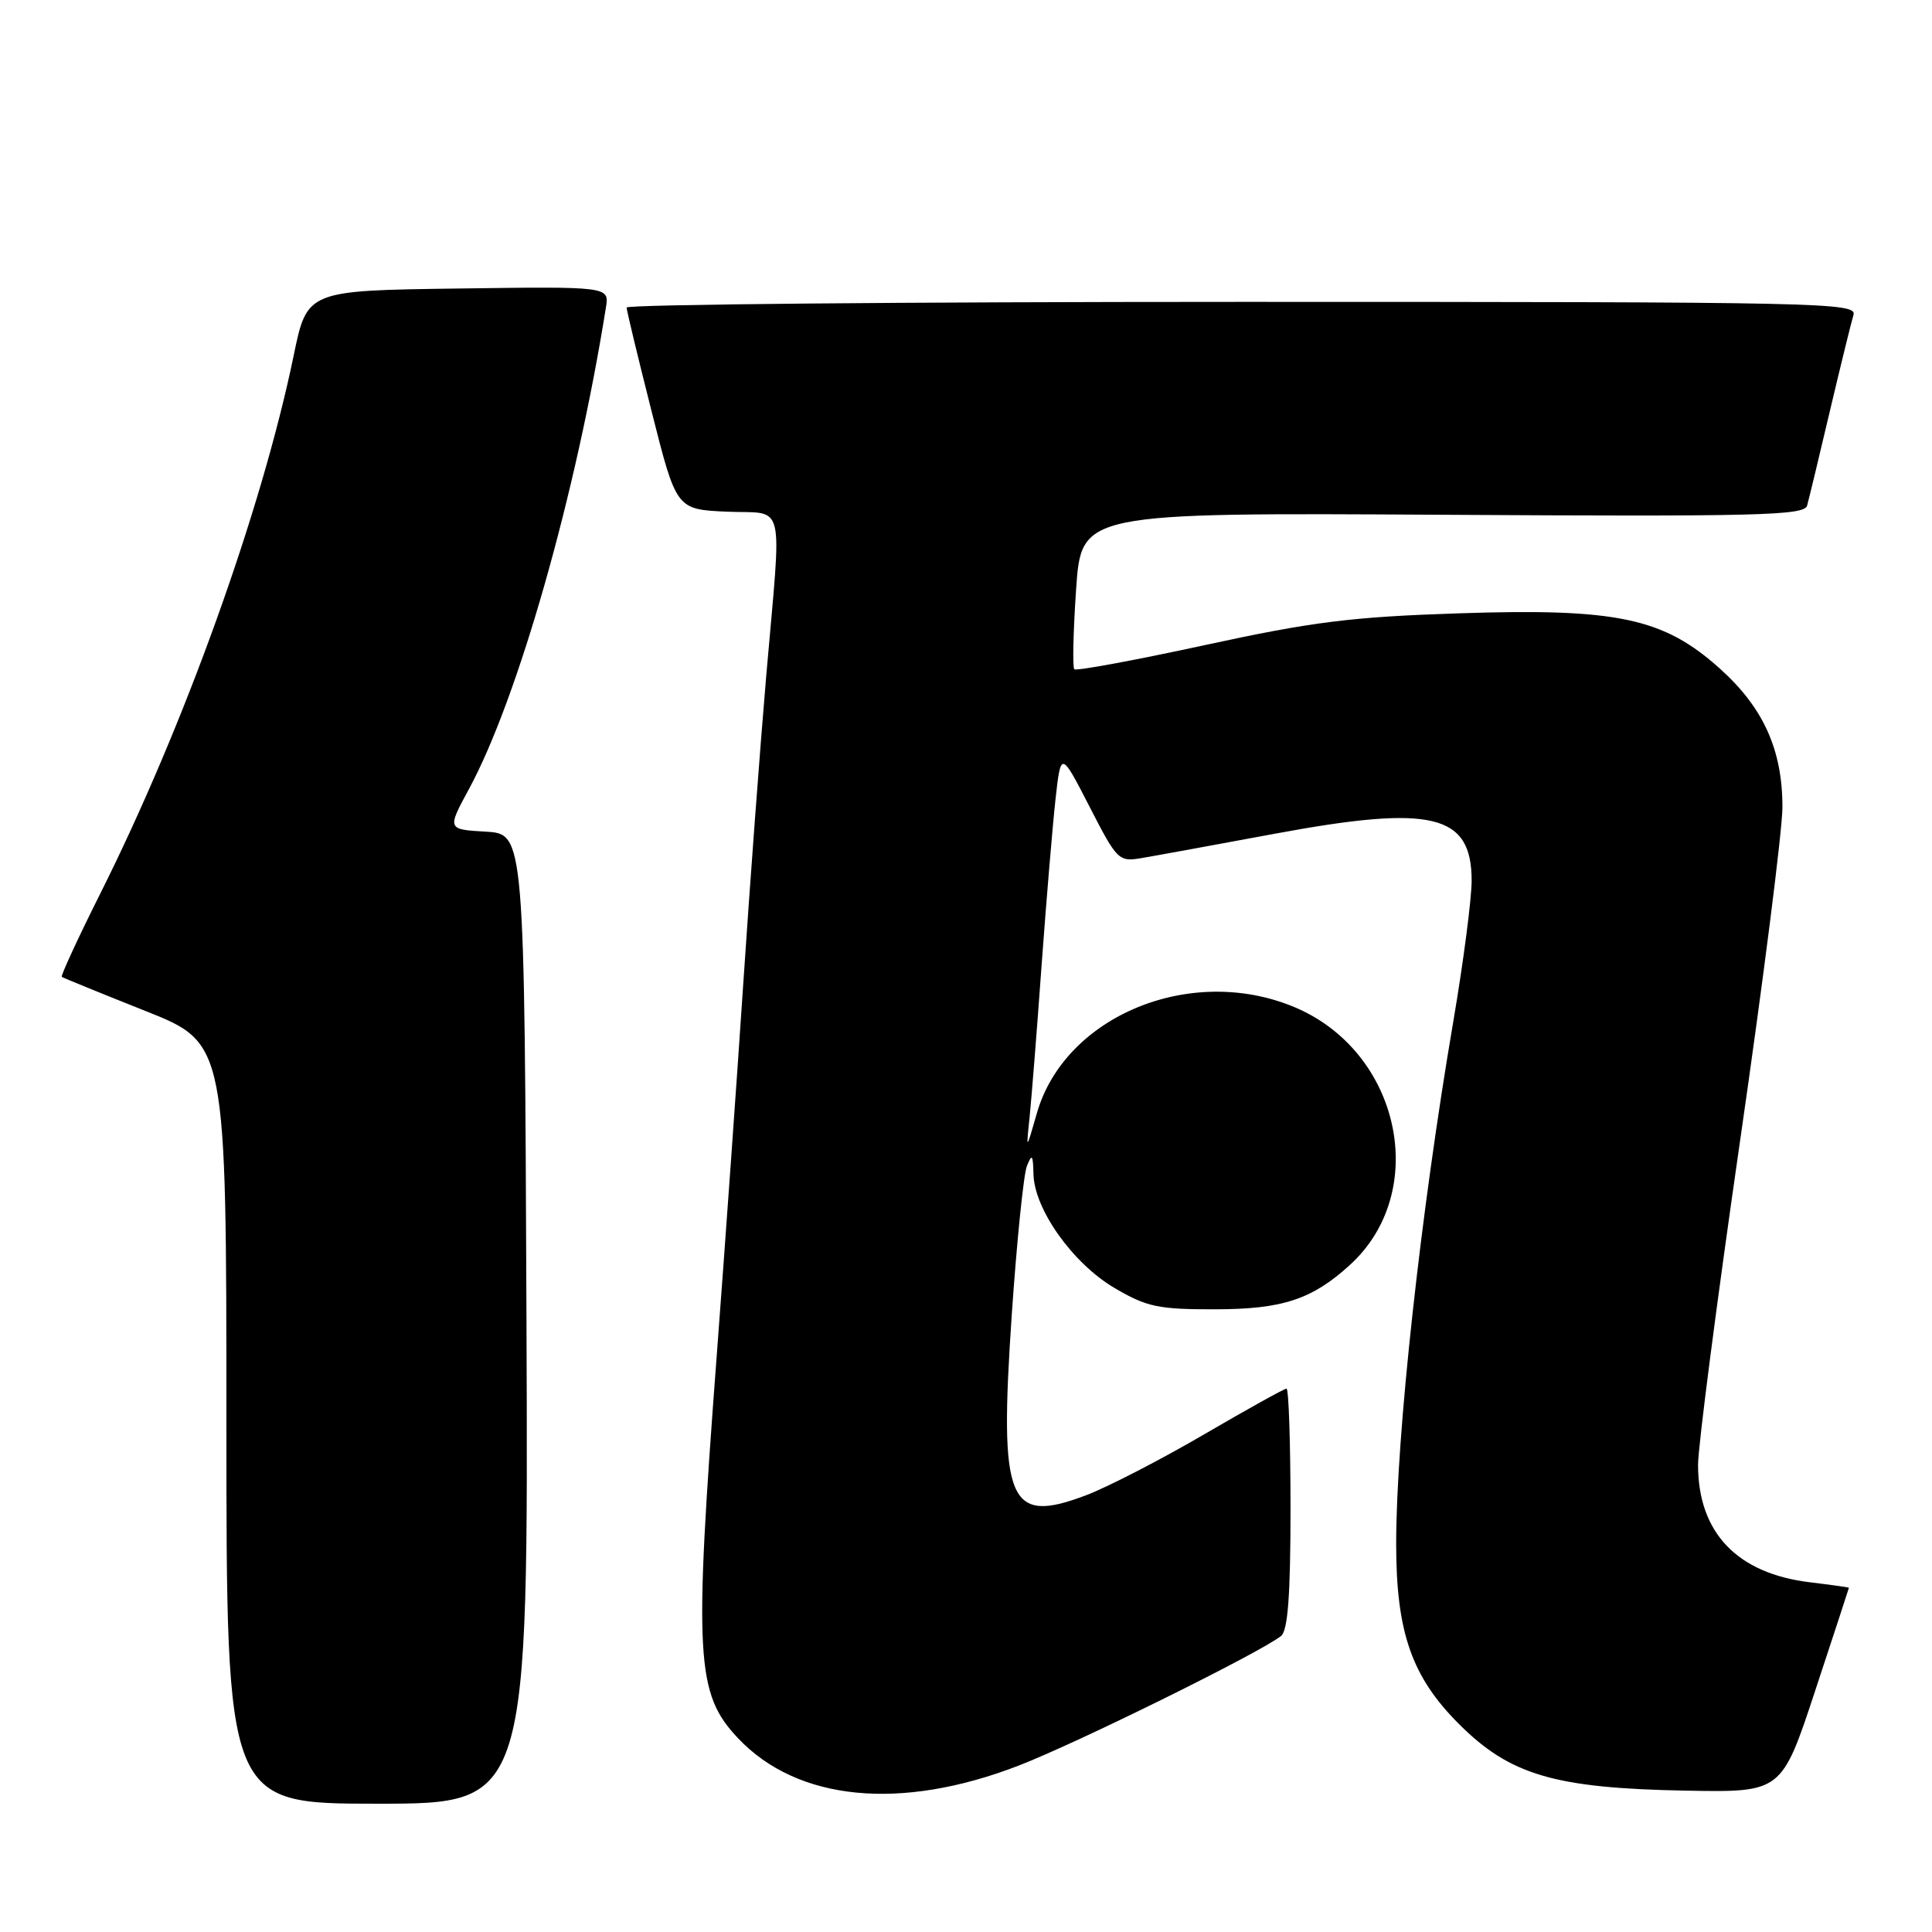 <?xml version="1.0" encoding="UTF-8" standalone="no"?>
<!DOCTYPE svg PUBLIC "-//W3C//DTD SVG 1.1//EN" "http://www.w3.org/Graphics/SVG/1.1/DTD/svg11.dtd" >
<svg xmlns="http://www.w3.org/2000/svg" xmlns:xlink="http://www.w3.org/1999/xlink" version="1.1" viewBox="0 0 256 256">
 <g >
 <path fill="currentColor"
d=" M 69.76 174.75 C 69.50 110.50 69.50 110.50 64.37 110.20 C 59.24 109.90 59.24 109.90 62.14 104.55 C 68.63 92.57 76.36 65.41 80.29 40.73 C 80.73 37.96 80.73 37.96 60.71 38.23 C 40.69 38.50 40.69 38.50 38.91 47.13 C 34.67 67.64 24.41 96.19 13.31 118.36 C 10.32 124.33 8.02 129.31 8.19 129.44 C 8.36 129.57 13.34 131.60 19.25 133.95 C 30.00 138.22 30.00 138.22 30.00 188.61 C 30.00 239.00 30.00 239.00 50.01 239.00 C 70.01 239.00 70.01 239.00 69.76 174.75 Z  M 134.93 233.97 C 142.76 230.95 167.08 218.93 169.75 216.77 C 170.65 216.04 171.00 211.37 171.00 199.88 C 171.00 191.14 170.76 184.00 170.47 184.00 C 170.18 184.00 165.26 186.73 159.54 190.07 C 153.81 193.41 146.80 197.03 143.96 198.11 C 133.57 202.06 132.37 199.17 134.06 174.26 C 134.73 164.49 135.63 155.60 136.07 154.50 C 136.74 152.83 136.88 153.00 136.94 155.55 C 137.03 160.22 142.15 167.41 147.67 170.66 C 151.96 173.18 153.46 173.50 161.00 173.49 C 169.91 173.48 173.83 172.20 178.85 167.63 C 189.56 157.90 185.56 139.32 171.50 133.44 C 157.78 127.71 141.07 134.62 137.38 147.54 C 135.96 152.50 135.96 152.50 136.43 148.00 C 136.68 145.53 137.40 136.53 138.01 128.00 C 138.63 119.47 139.46 109.58 139.85 106.00 C 140.57 99.50 140.57 99.50 144.36 106.87 C 148.04 114.04 148.23 114.22 151.32 113.69 C 153.07 113.40 161.00 111.94 168.94 110.47 C 189.77 106.60 195.00 107.85 195.00 116.69 C 195.00 119.10 193.91 127.47 192.58 135.29 C 188.24 160.69 185.00 190.33 185.00 204.57 C 185.00 216.29 187.06 222.19 193.33 228.45 C 200.11 235.22 206.02 236.95 223.42 237.27 C 236.08 237.50 236.08 237.50 240.53 224.00 C 242.98 216.57 244.99 210.45 244.99 210.39 C 245.00 210.33 242.71 210.01 239.90 209.67 C 230.19 208.52 225.00 203.10 225.00 194.09 C 225.00 191.67 227.51 172.32 230.58 151.09 C 233.65 129.87 236.17 110.03 236.18 107.00 C 236.20 99.40 233.68 93.79 227.91 88.61 C 220.42 81.87 214.26 80.57 193.26 81.27 C 179.06 81.74 173.92 82.38 159.65 85.48 C 150.38 87.49 142.60 88.93 142.35 88.68 C 142.10 88.43 142.21 83.66 142.59 78.08 C 143.29 67.93 143.29 67.93 191.16 68.21 C 233.02 68.46 239.08 68.31 239.45 67.00 C 239.68 66.17 241.04 60.55 242.46 54.50 C 243.89 48.45 245.30 42.71 245.59 41.75 C 246.11 40.09 241.79 40.00 164.57 40.00 C 119.71 40.00 83.01 40.34 83.03 40.75 C 83.04 41.16 84.53 47.35 86.34 54.50 C 89.62 67.50 89.62 67.50 96.31 67.80 C 104.20 68.14 103.60 65.66 101.53 89.55 C 100.73 98.87 99.37 117.07 98.51 130.00 C 97.65 142.93 96.06 165.20 94.98 179.50 C 91.94 219.70 92.20 224.41 97.81 230.34 C 105.68 238.65 119.32 239.99 134.93 233.97 Z "/>
</g>
</svg>